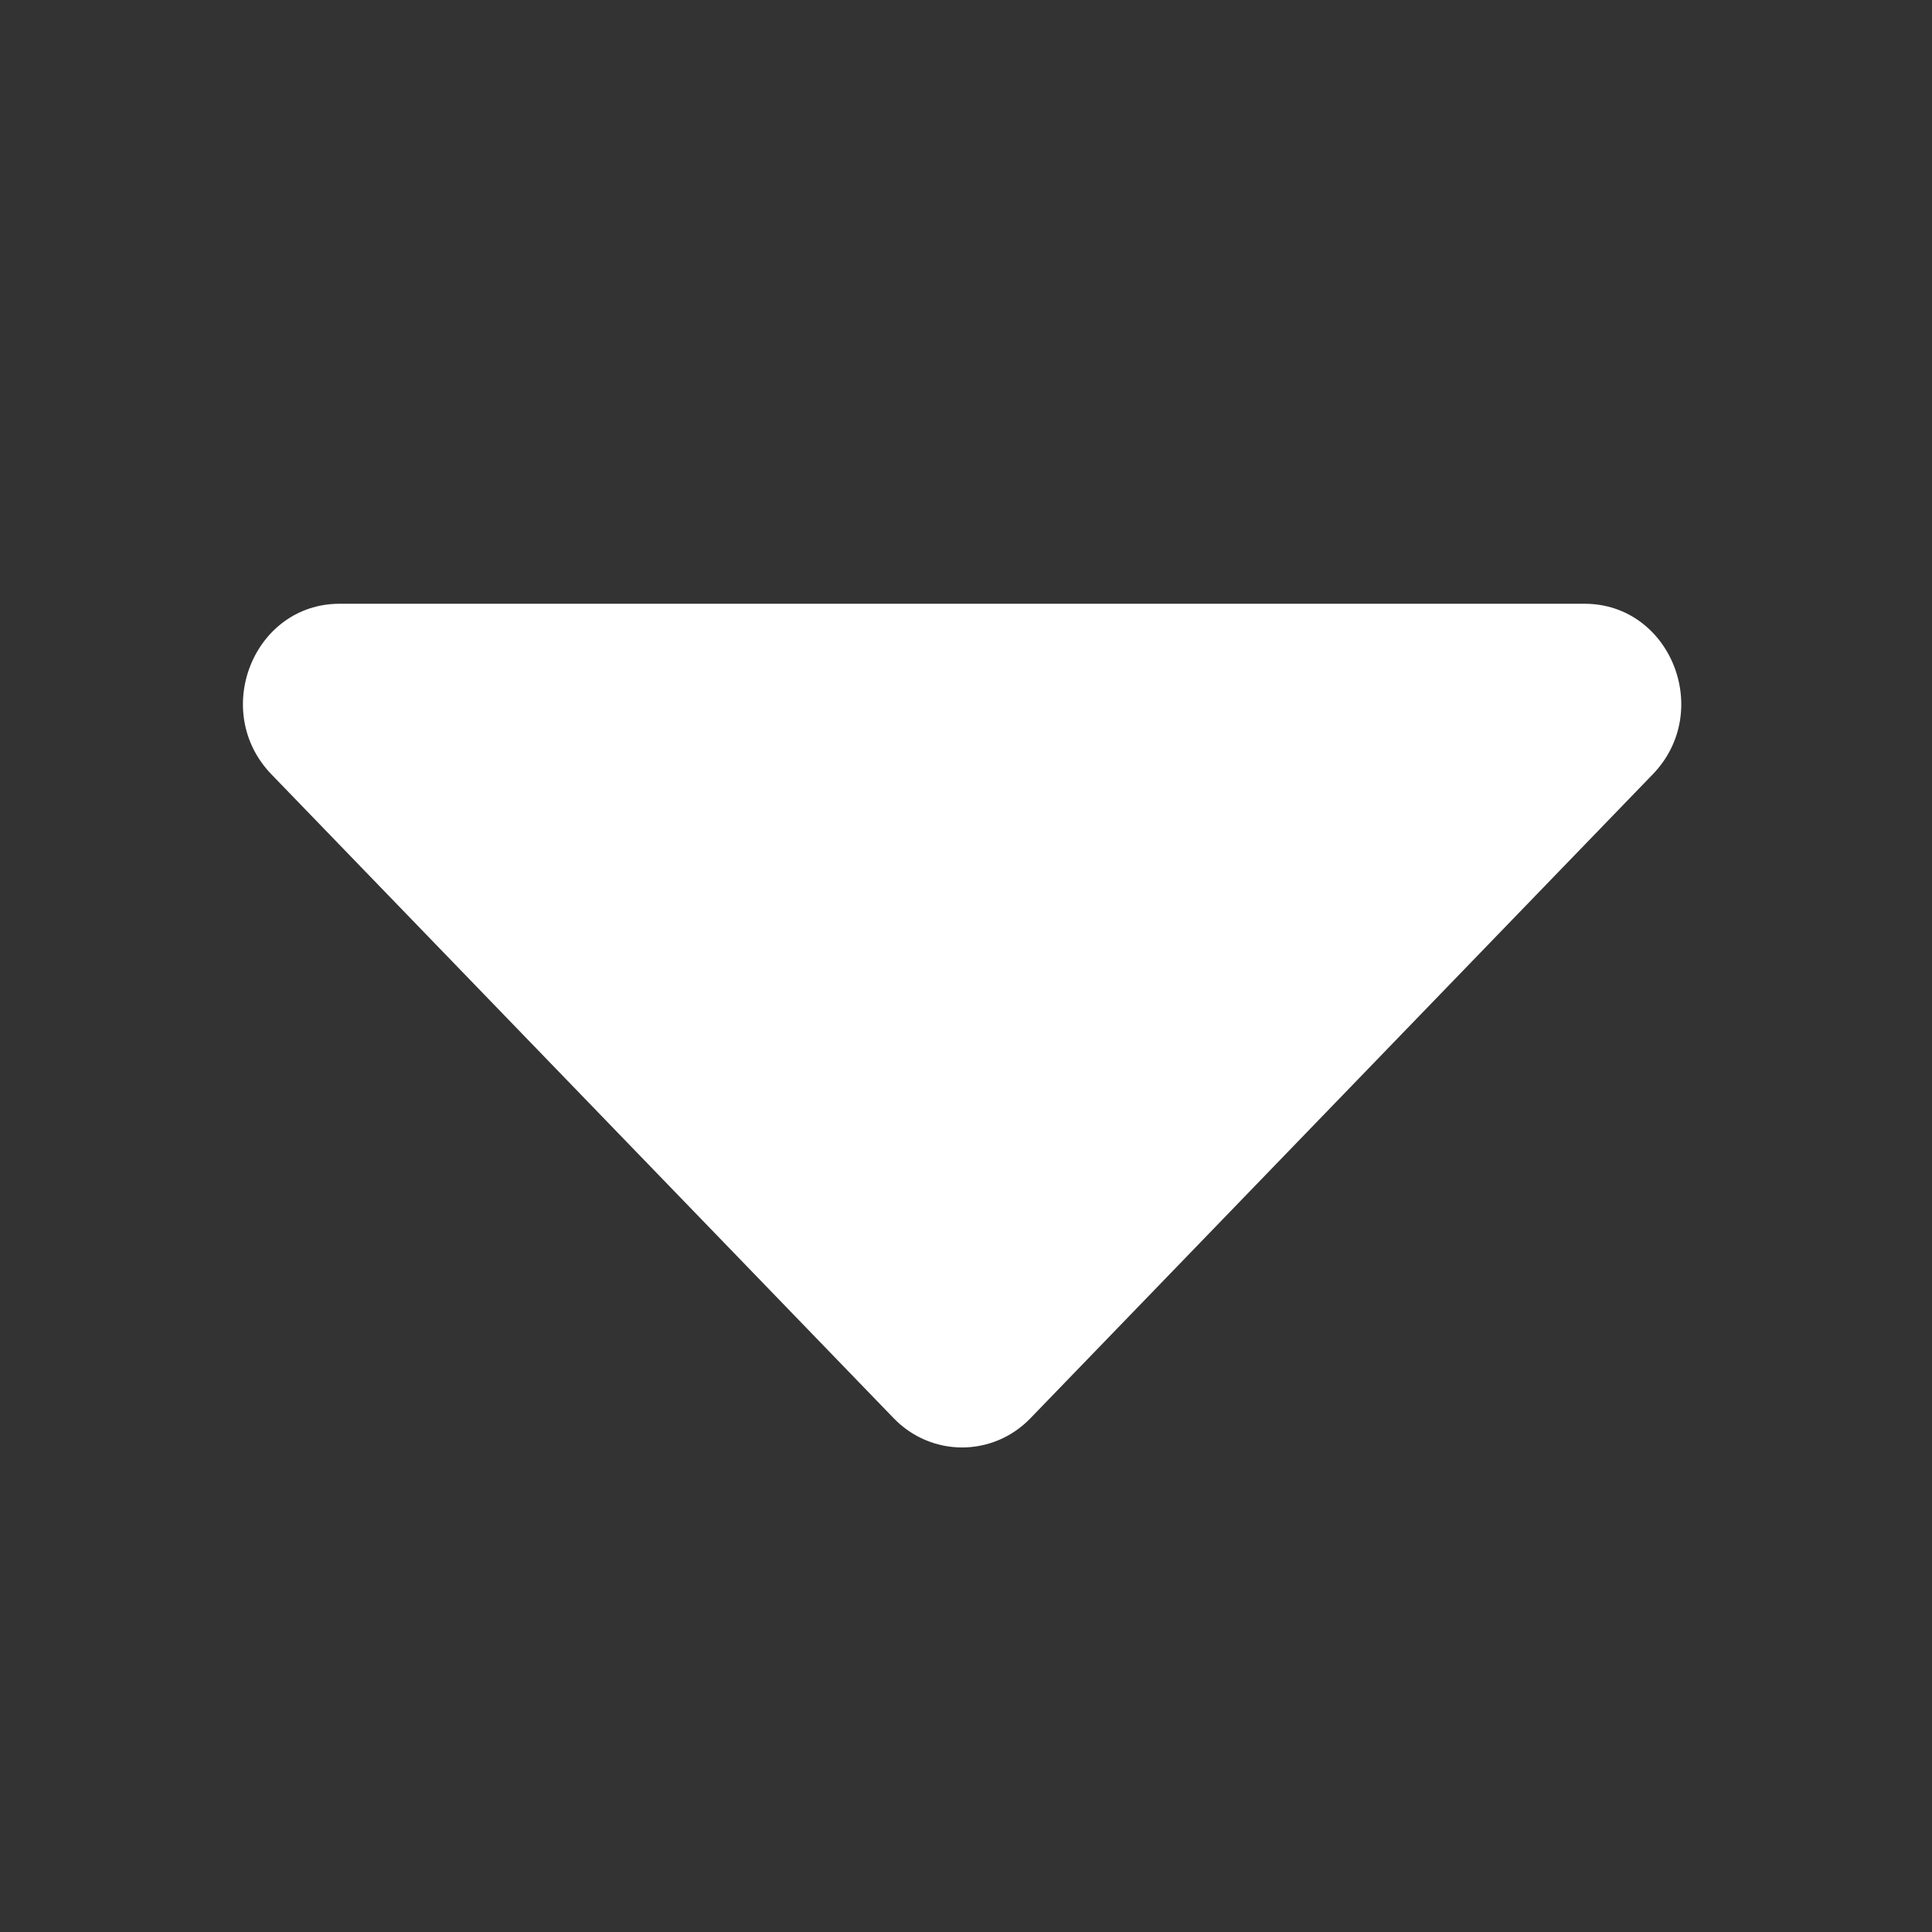 <?xml version="1.0" encoding="UTF-8"?>
<svg width="16px" height="16px" viewBox="0 0 16 16" version="1.1" xmlns="http://www.w3.org/2000/svg" xmlns:xlink="http://www.w3.org/1999/xlink">
    <rect x="0" y="0" width="16" height="16" fill="#333333" stroke="none"/>
    <title>caret_down</title>
    <g id="caret_down" stroke="none" stroke-width="1" fill="none" fill-rule="evenodd">
        <g id="_caret-down" transform="translate(2, 5)" fill="#FFFFFF" fill-rule="nonzero">
            <path d="M0.813,0 L11.122,0 C11.835,0 12.192,0.891 11.687,1.413 L6.534,6.745 C6.222,7.068 5.713,7.068 5.401,6.745 L0.248,1.413 C-0.256,0.891 0.1,0 0.813,0 Z" id="Path"></path>
        </g>
    </g>
</svg>